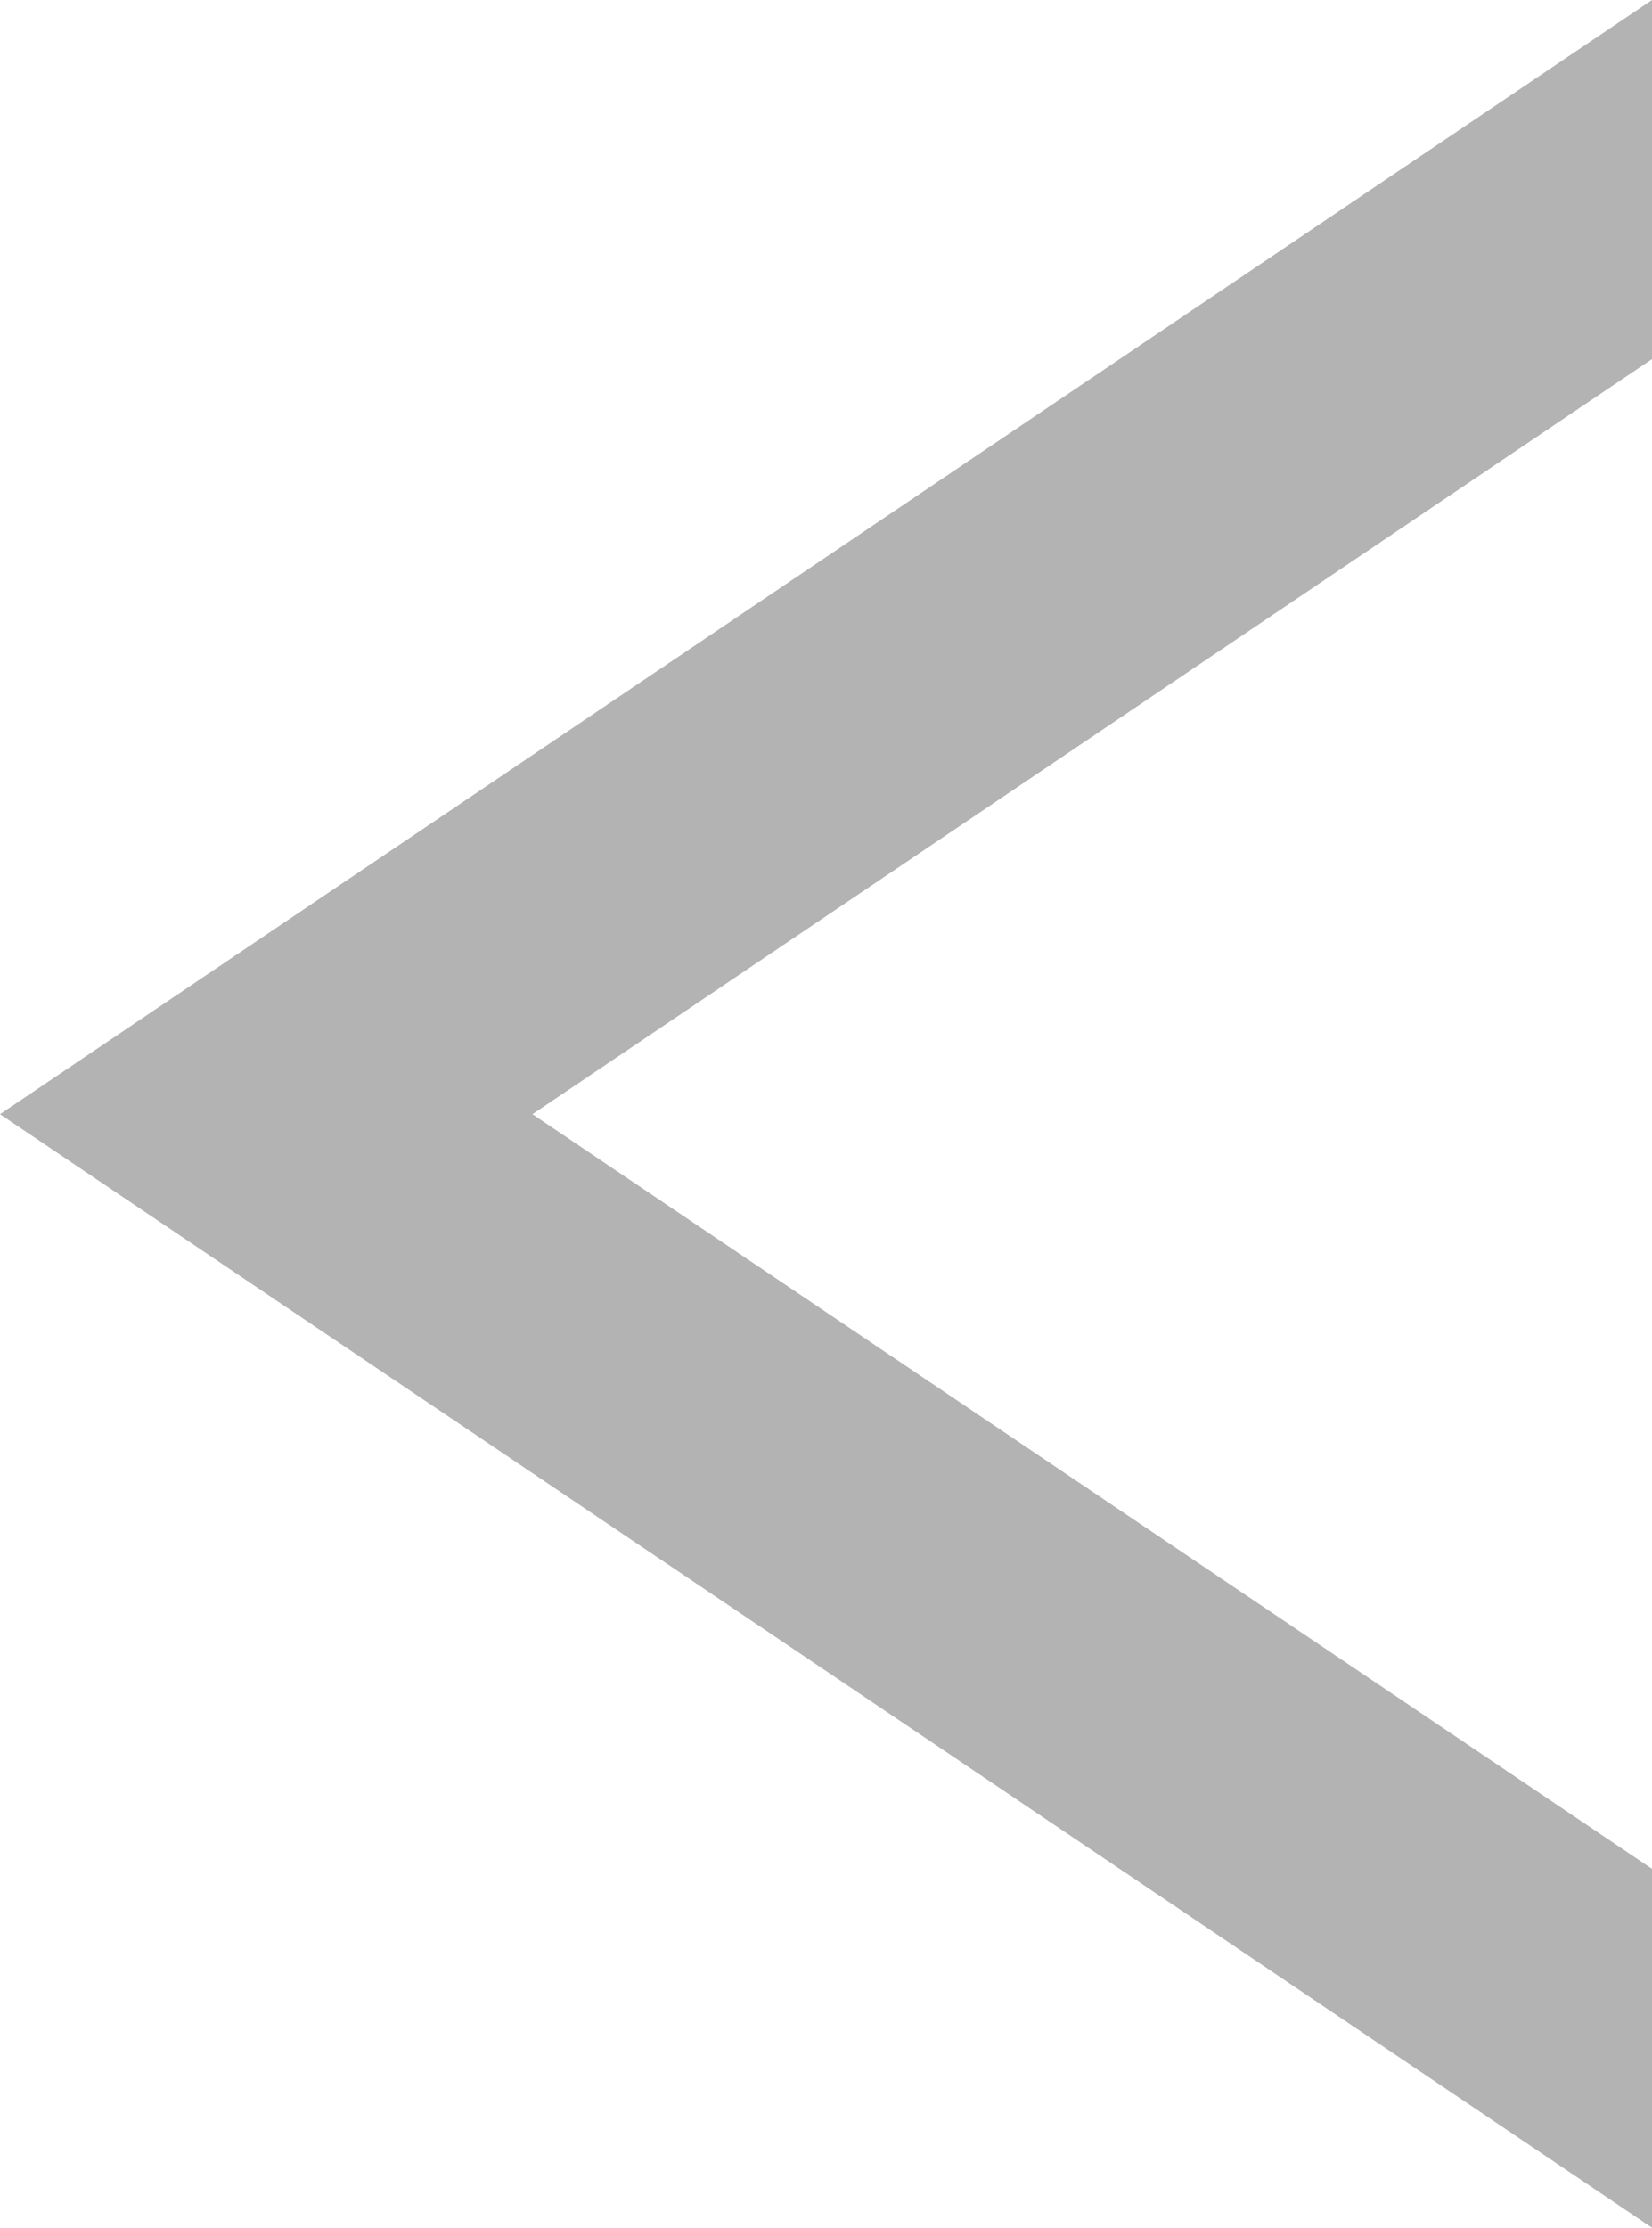 <svg width="23" height="31" viewBox="0 0 23 31" fill="none" xmlns="http://www.w3.org/2000/svg">
<path fill-rule="evenodd" clip-rule="evenodd" d="M23 31L0 15.505L23 0V4.997L7.413 15.505L23 26.006V31Z" fill="#B3B3B3"/>
</svg>
